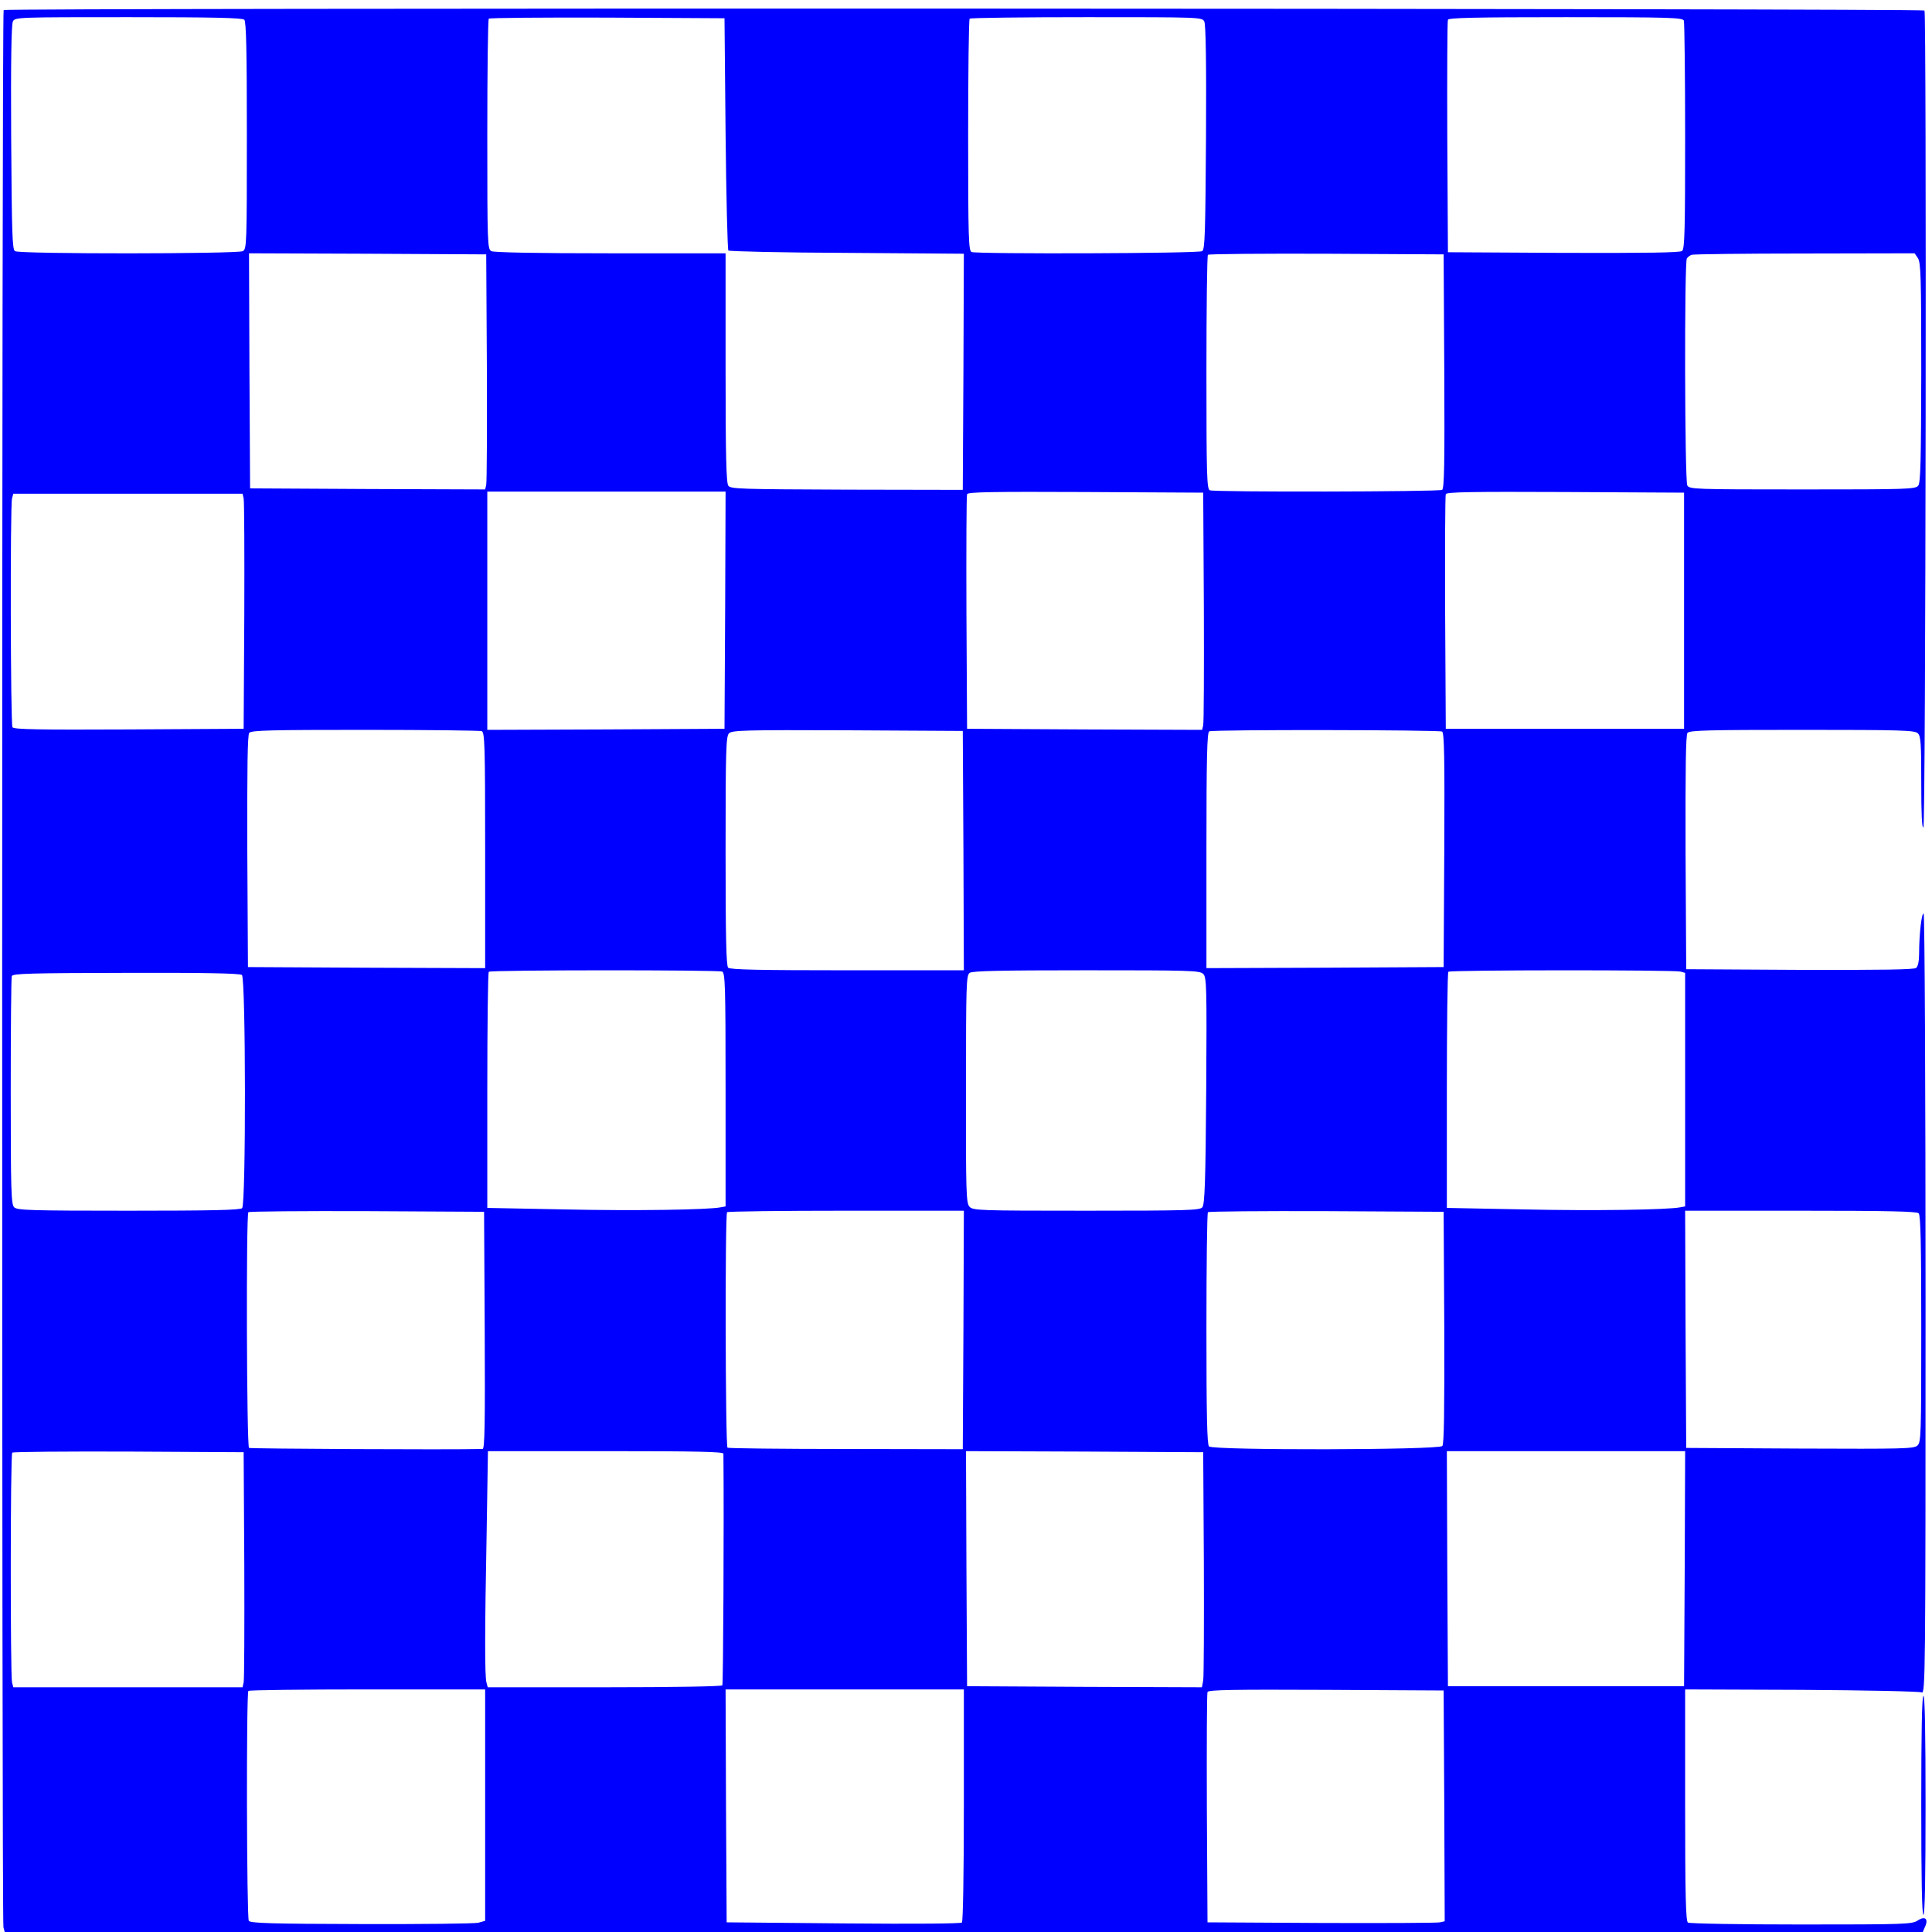 <?xml version="1.0" standalone="no"?>
<!DOCTYPE svg PUBLIC "-//W3C//DTD SVG 20010904//EN"
 "http://www.w3.org/TR/2001/REC-SVG-20010904/DTD/svg10.dtd">
<svg version="1.0" xmlns="http://www.w3.org/2000/svg"
 width="900pt" height="900pt" viewBox="0 0 900 900"
 preserveAspectRatio="xMidYMid meet">
<g transform="translate(0,900) scale(0.1,-0.1)"
fill="#0000ff" stroke="none">
<path d="M17 8953 c-9 -8 -9 -8900 -1 -8931 l6 -22 4468 0 4467 0 10 23 c18
38 1 53 -33 31 -26 -18 -58 -19 -544 -19 -283 0 -521 4 -527 9 -10 7 -13 128
-13 547 l0 539 543 -2 c298 -2 550 -7 559 -12 17 -8 18 82 18 1807 0 999 -4
1818 -9 1821 -9 6 -21 -97 -21 -185 0 -36 -5 -61 -14 -68 -9 -8 -160 -10 -542
-9 l-529 3 -3 544 c-1 393 1 548 9 557 9 12 105 14 535 14 462 0 524 -2 538
-16 14 -13 16 -48 16 -232 0 -143 3 -213 10 -206 11 11 15 3788 5 3805 -7 10
-8938 13 -8948 2z m1121 -45 c9 -9 12 -143 12 -540 0 -511 -1 -528 -19 -538
-26 -13 -1040 -14 -1061 0 -13 8 -15 80 -18 530 -2 353 1 527 8 540 10 20 22
20 538 20 397 0 531 -3 540 -12z m2242 -530 c3 -295 9 -540 13 -545 5 -4 254
-10 553 -11 l544 -4 -2 -550 -3 -550 -540 1 c-490 2 -541 3 -552 18 -10 13
-13 139 -13 550 l0 533 -536 0 c-350 0 -542 4 -555 10 -18 10 -19 27 -19 544
0 293 3 536 7 539 3 4 252 6 552 5 l546 -3 5 -537z m2230 522 c7 -13 10 -187
8 -540 -3 -450 -5 -522 -18 -530 -16 -11 -1048 -14 -1074 -4 -14 6 -16 63 -16
543 0 296 3 541 7 544 3 4 248 7 544 7 527 0 539 0 549 -20z m2234 4 c3 -9 6
-251 6 -539 0 -429 -2 -525 -14 -534 -9 -8 -162 -10 -552 -9 l-539 3 -3 535
c-1 294 0 541 3 548 3 9 122 12 549 12 487 0 544 -2 550 -16z m-5576 -1614 c1
-289 0 -535 -3 -548 l-5 -22 -548 2 -547 3 -3 548 -2 547 552 -2 553 -3 3
-525z m4460 -19 c2 -429 0 -546 -10 -553 -15 -9 -1058 -11 -1082 -2 -14 6 -16
63 -16 548 0 299 3 546 7 549 3 4 252 6 552 5 l546 -3 3 -544z m2206 527 c14
-20 16 -87 16 -533 -1 -408 -3 -513 -14 -527 -12 -17 -50 -18 -539 -18 -510 0
-527 1 -537 19 -12 23 -14 1039 -2 1057 4 6 14 14 22 17 8 3 245 6 527 6 l512
1 15 -22z m-5556 -1640 l-3 -553 -552 -3 -553 -2 0 555 0 555 555 0 555 0 -2
-552z m2230 17 c1 -291 0 -540 -3 -553 l-5 -22 -548 2 -547 3 -3 540 c-1 297
0 546 3 553 3 10 119 12 552 10 l548 -3 3 -530z m2237 -20 l0 -550 -555 0
-555 0 -3 540 c-1 297 0 546 3 553 3 10 120 12 557 10 l553 -3 0 -550z m-6710
523 c3 -13 4 -259 3 -548 l-3 -525 -534 -3 c-421 -2 -536 0 -543 10 -9 15 -11
1032 -2 1066 l6 22 534 0 534 0 5 -22z m1109 -1084 c14 -6 16 -64 16 -555 l0
-549 -552 2 -553 3 -3 539 c-1 390 1 543 9 552 9 12 106 14 539 14 291 0 535
-3 544 -6z m2244 -556 l2 -558 -543 0 c-409 0 -546 3 -555 12 -9 9 -12 144
-12 544 0 472 2 534 16 548 14 14 74 16 552 14 l537 -3 3 -557z m2230 554 c10
-7 12 -124 10 -553 l-3 -544 -552 -3 -553 -2 0 549 c0 430 3 550 13 554 21 9
1071 7 1085 -1z m-3354 -1118 c14 -6 16 -63 16 -550 l0 -544 -22 -4 c-58 -12
-404 -17 -729 -10 l-359 7 0 547 c0 301 3 550 7 553 8 9 1066 9 1087 1z m2241
-11 c16 -15 17 -60 14 -543 -3 -427 -7 -530 -18 -544 -12 -14 -64 -16 -541
-16 -502 0 -528 1 -544 19 -15 17 -17 64 -16 547 0 486 1 530 17 542 13 9 138
12 544 12 481 0 529 -1 544 -17z m2223 11 l22 -6 0 -544 0 -544 -22 -4 c-58
-12 -404 -17 -729 -10 l-359 7 0 547 c0 301 3 550 7 553 8 9 1050 9 1081 1z
m-6701 -16 c18 -15 19 -1068 1 -1086 -9 -9 -140 -12 -529 -12 -457 0 -519 2
-533 16 -14 14 -16 76 -16 539 0 288 2 530 5 538 5 12 86 14 533 15 361 1 530
-2 539 -10z m1131 -1655 c2 -439 0 -553 -10 -553 -163 -4 -1082 1 -1088 5 -11
7 -14 1088 -3 1098 3 4 252 6 552 5 l546 -3 3 -552z m2230 1 l-3 -555 -544 1
c-299 0 -548 3 -552 6 -10 6 -12 1087 -2 1097 3 4 253 7 555 7 l548 0 -2 -556z
m2240 12 c1 -390 -1 -543 -9 -552 -16 -19 -1068 -21 -1087 -2 -9 9 -12 145
-12 548 0 295 3 540 7 543 3 4 252 6 552 5 l546 -3 3 -539z m2210 532 c9 -9
12 -142 12 -538 0 -499 -1 -528 -18 -544 -17 -15 -66 -16 -548 -14 l-529 3 -3
553 -2 552 538 0 c405 0 541 -3 550 -12z m-7800 -1638 c1 -289 0 -535 -3 -547
l-5 -23 -534 0 -534 0 -6 23 c-8 31 -8 1062 1 1070 3 4 248 6 542 5 l536 -3 3
-525z m2232 518 c3 -326 -1 -1072 -5 -1079 -4 -5 -224 -9 -549 -9 l-544 0 -6
23 c-8 29 -8 238 1 700 l6 377 549 0 c432 0 548 -3 548 -12z m2238 -508 c1
-283 0 -530 -3 -548 l-6 -32 -547 2 -547 3 -3 548 -2 547 552 -2 553 -3 3
-515z m2240 -27 l-3 -548 -550 0 -550 0 -3 548 -2 547 555 0 555 0 -2 -547z
m-5588 -1102 l0 -539 -32 -9 c-18 -4 -264 -7 -547 -6 -416 1 -515 4 -522 15
-10 15 -12 1061 -2 1071 3 4 253 7 555 7 l548 0 0 -539z m2230 1 c0 -326 -4
-542 -9 -548 -6 -5 -216 -7 -553 -4 l-543 5 -3 543 -2 542 555 0 555 0 0 -538z
m2238 -4 l2 -538 -22 -5 c-13 -3 -261 -4 -553 -3 l-530 3 -3 530 c-1 292 0
536 3 543 3 10 119 12 552 10 l548 -3 3 -537z"/>
<path d="M8950 590 c0 -333 3 -510 10 -510 7 0 10 177 10 510 0 333 -3 510
-10 510 -7 0 -10 -177 -10 -510z"/>
</g>
</svg>
